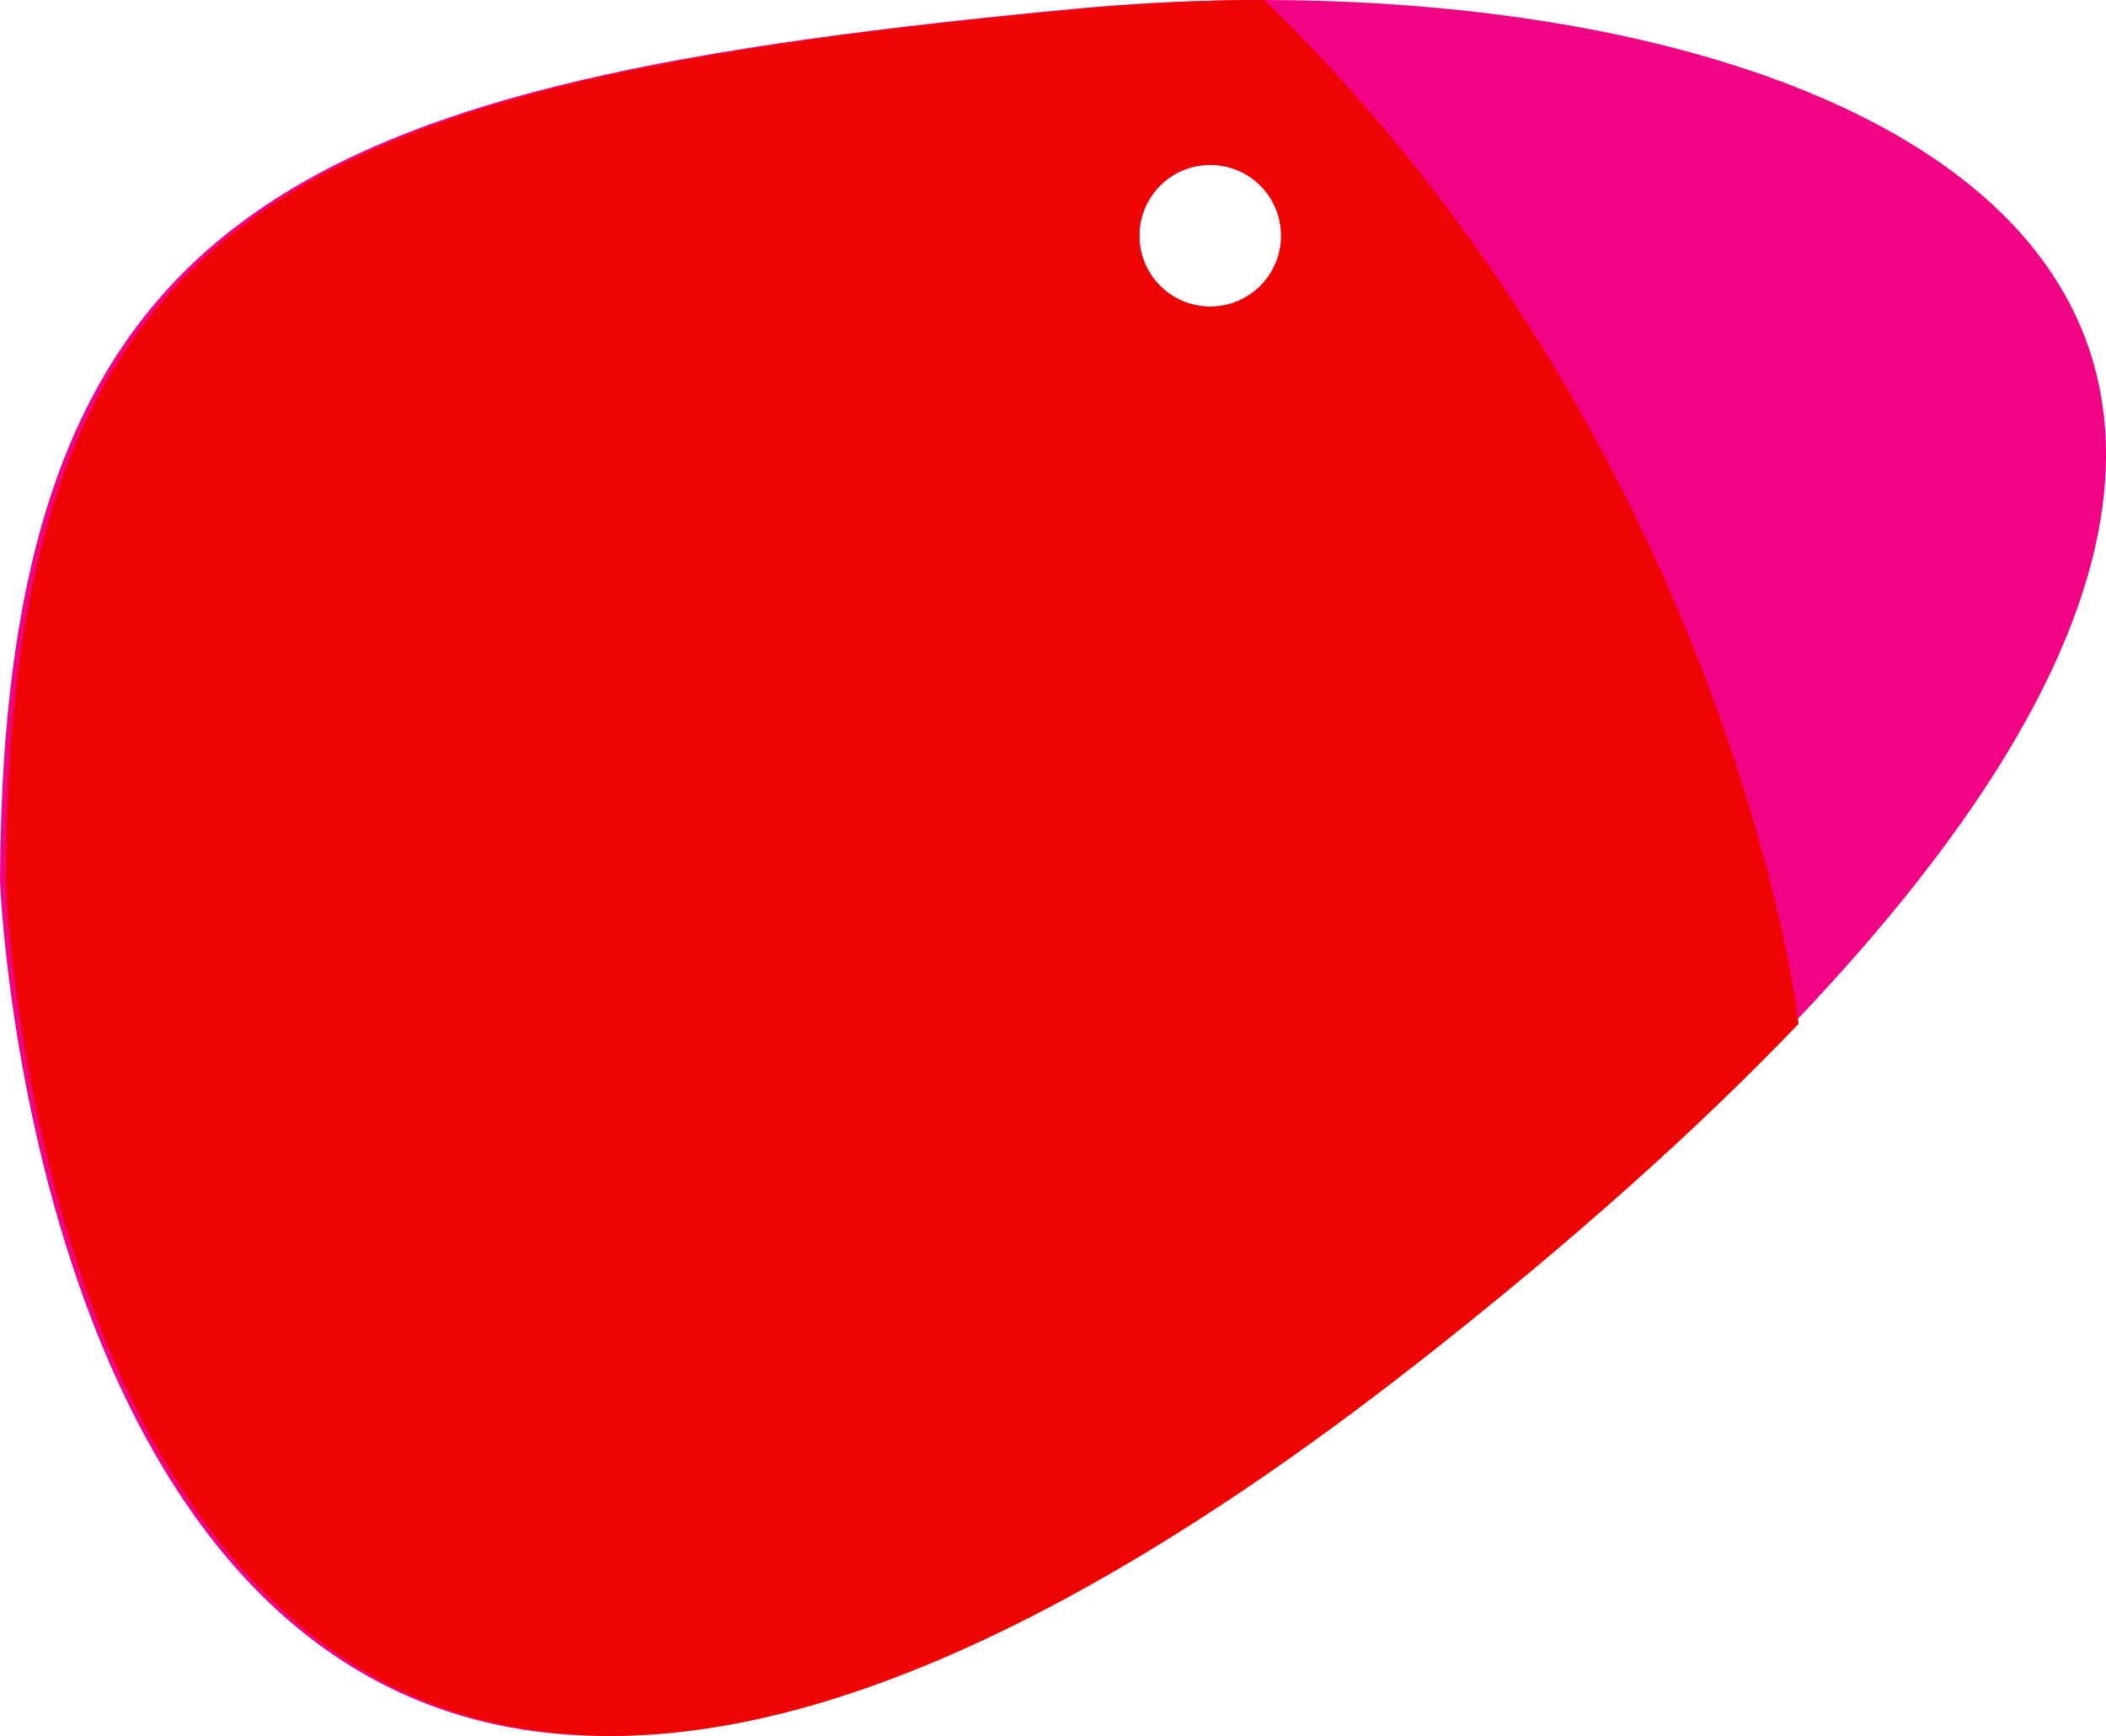 <svg version="1.1" id="图层_1" x="0px" y="0px" width="160.161px" height="132.035px" viewBox="0 0 160.161 132.035" enable-background="new 0 0 160.161 132.035" xml:space="preserve" xmlns="http://www.w3.org/2000/svg" xmlns:xlink="http://www.w3.org/1999/xlink" xmlns:xml="http://www.w3.org/XML/1998/namespace">
  <path fill="#F00484" d="M96.14,0c-0.64,0-1.28,0.01-1.92,0.01c-4.23,0.05-8.44,0.28-12.59,0.67C23.03,6.22,0.22,15.23,0,66.99
	c0,0,2.35,64.45,45.47,65.03c0.26,0.01,0.51,0.01,0.77,0.01c15.07-0.06,35.05-7.84,61.52-28.66c11.87-9.33,21.43-17.95,28.97-25.88
	C189.45,22,143.23,0.04,96.14,0z M92.04,23.32c-2.98,0-5.39-2.42-5.39-5.39c0-2.98,2.41-5.39,5.39-5.39c2.98,0,5.39,2.41,5.39,5.39
	C97.43,20.9,95.02,23.32,92.04,23.32z" class="color c1"/>
  <path fill="#EE0403" d="M136.73,77.49c-0.04-0.32-0.09-0.64-0.14-0.96c-0.17-1.29-5.98-42.7-39.97-76.06l0.01,0.03
	c-0.15-0.17-0.32-0.33-0.49-0.5c-0.64,0-1.28,0.01-1.92,0.01c-4.08,0.07-8.16,0.29-12.16,0.67C23.46,6.22,0.65,15.23,0.43,66.99
	c0,0,2.33,64.03,45.04,65.03c0.26,0.01,0.51,0.01,0.77,0.01c15.13,0.09,35.23-7.65,61.95-28.66c11.68-9.19,21.11-17.68,28.59-25.5
	C136.76,77.74,136.75,77.61,136.73,77.49z M92.04,12.54c2.98,0,5.39,2.41,5.39,5.39c0,2.97-2.41,5.39-5.39,5.39
	c-2.98,0-5.39-2.42-5.39-5.39C86.65,14.95,89.06,12.54,92.04,12.54z" class="color c2"/>
</svg>